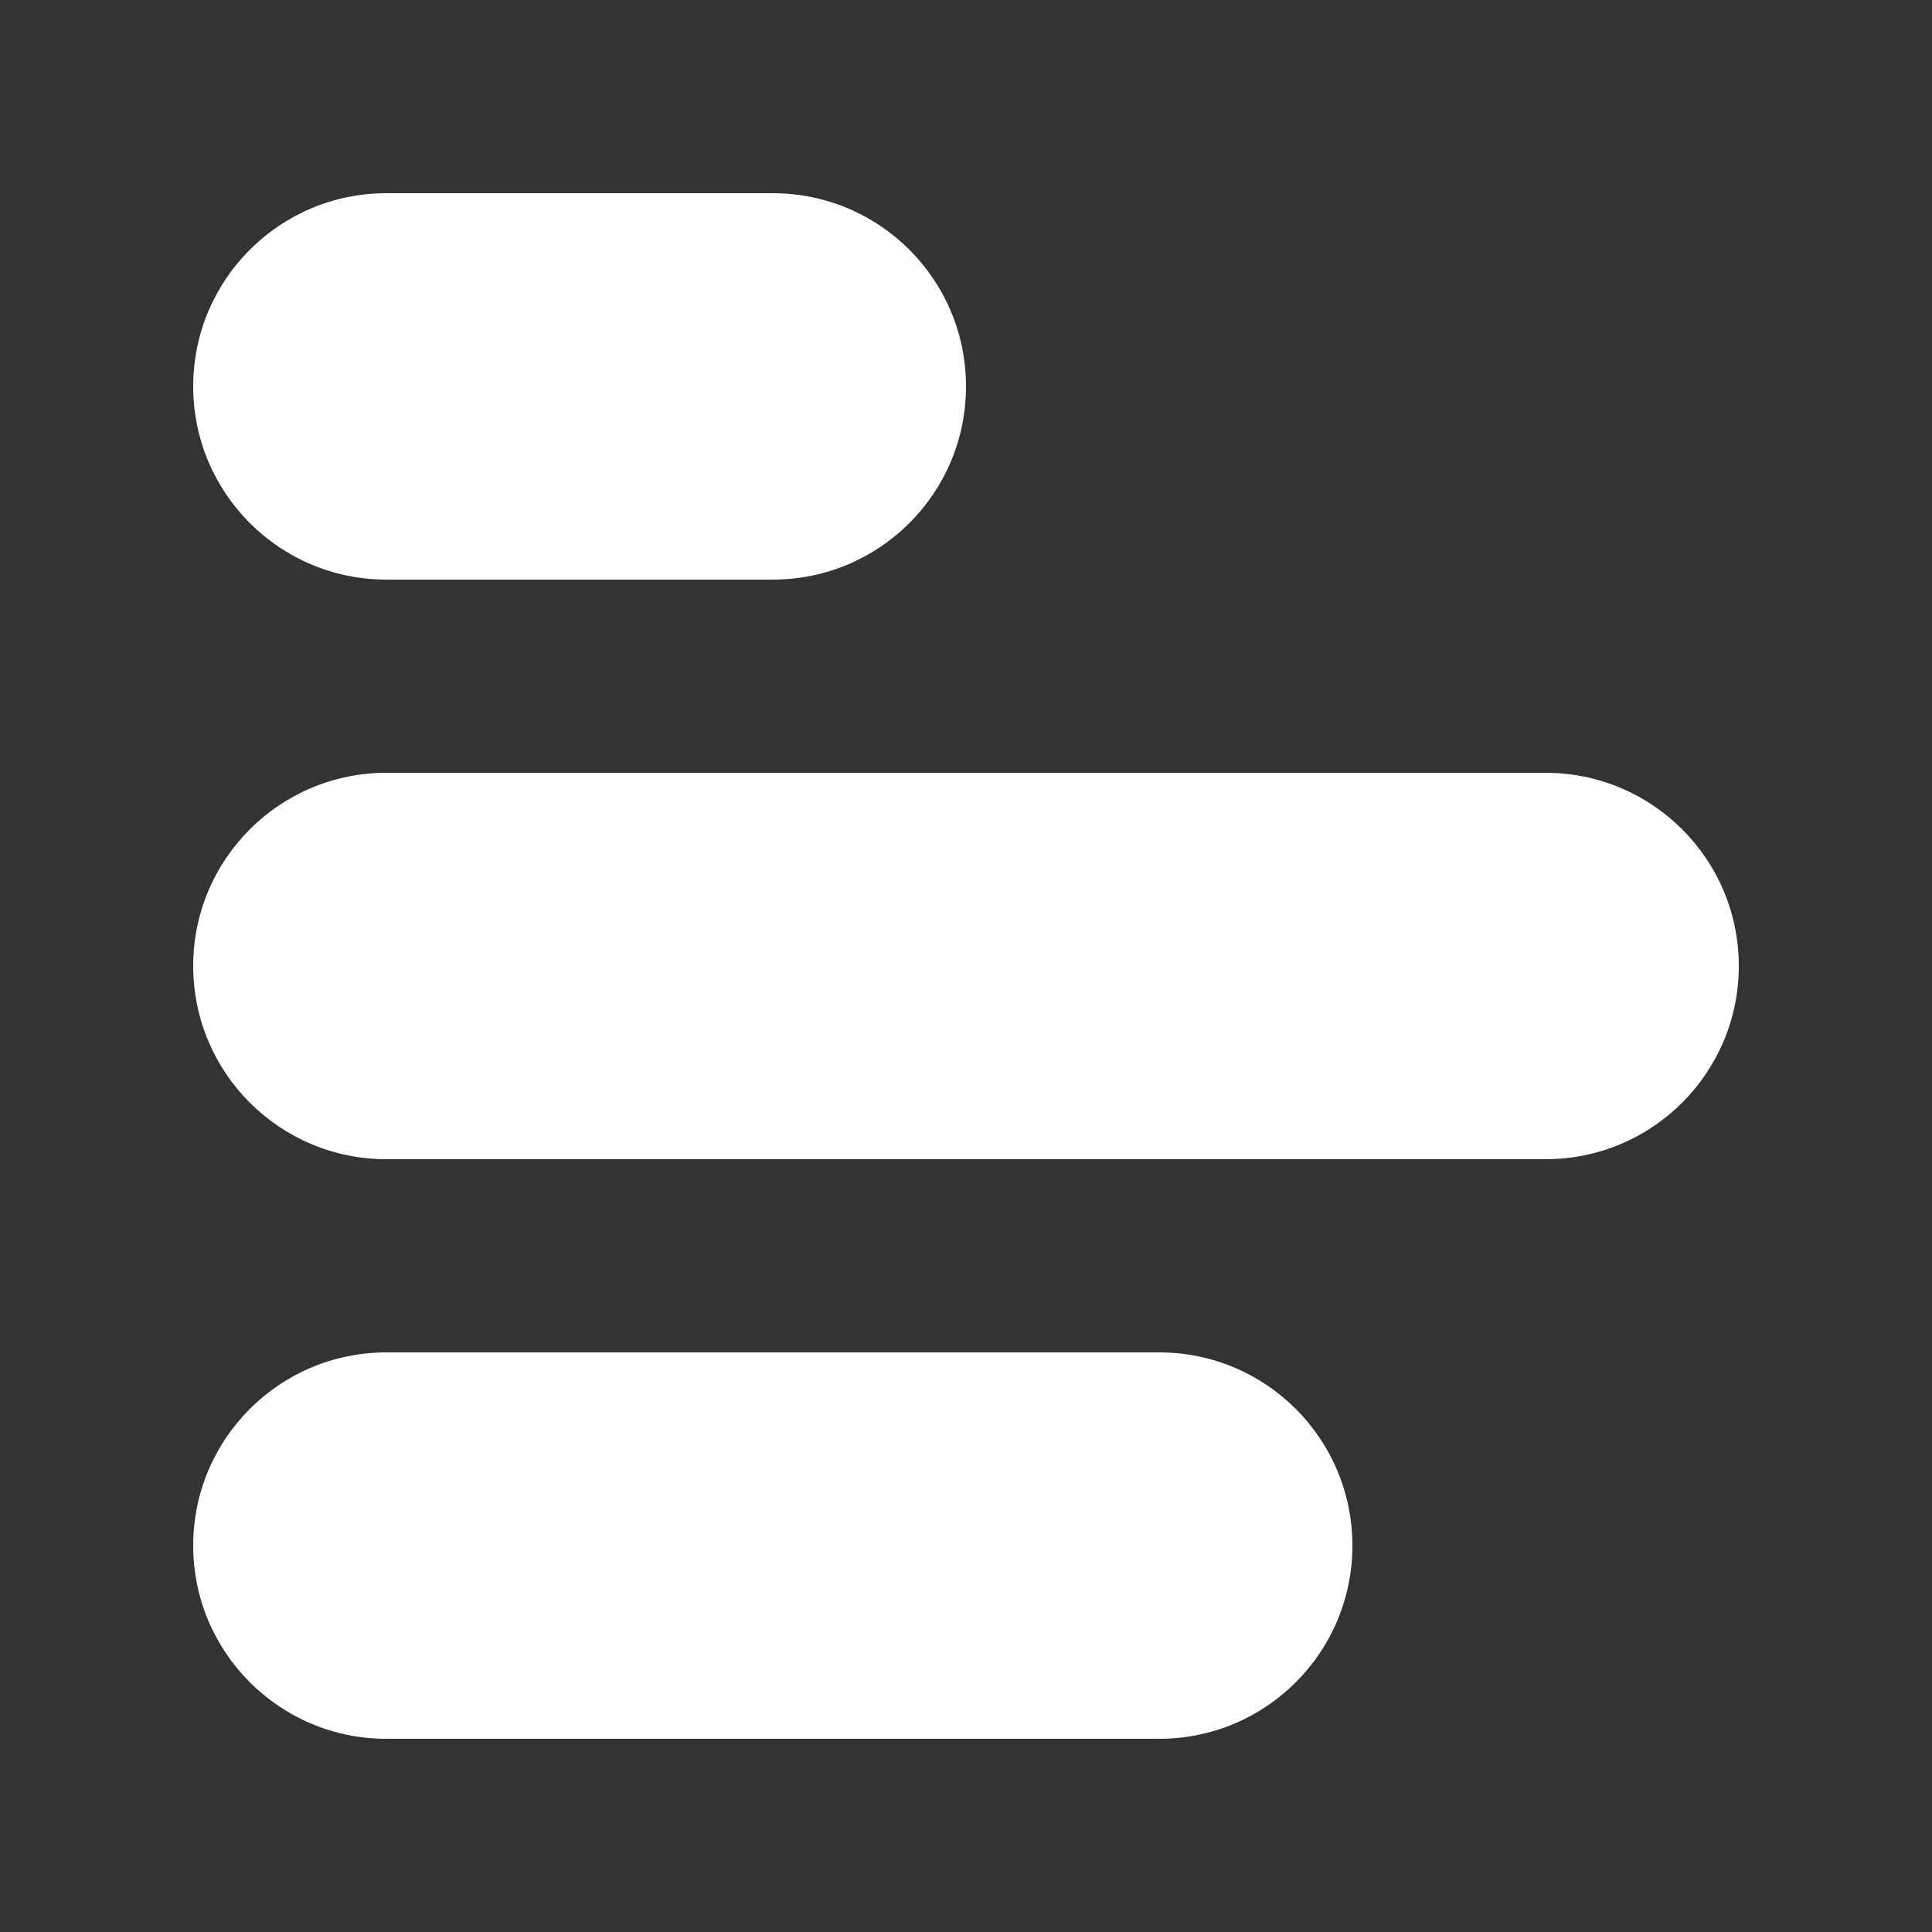 <svg width="20" height="20" viewBox="0 0 20 20" fill="none" xmlns="http://www.w3.org/2000/svg">
<rect x="0" y="0" width="20" height="20" fill="#333333" stroke="none"/>
<path d="M18 10C18 8.895 17.105 8 16 8H4C2.895 8 2 8.895 2 10C2 11.105 2.895 12 4 12H16C17.105 12 18 11.105 18 10ZM10 4C10 2.895 9.105 2 8 2H4C2.895 2 2 2.895 2 4C2 5.105 2.895 6 4 6H8C9.105 6 10 5.105 10 4ZM14 16C14 14.895 13.105 14 12 14H4C2.895 14 2 14.895 2 16C2 17.105 2.895 18 4 18H12C13.105 18 14 17.105 14 16Z" fill="#ffffff"/>
</svg>
